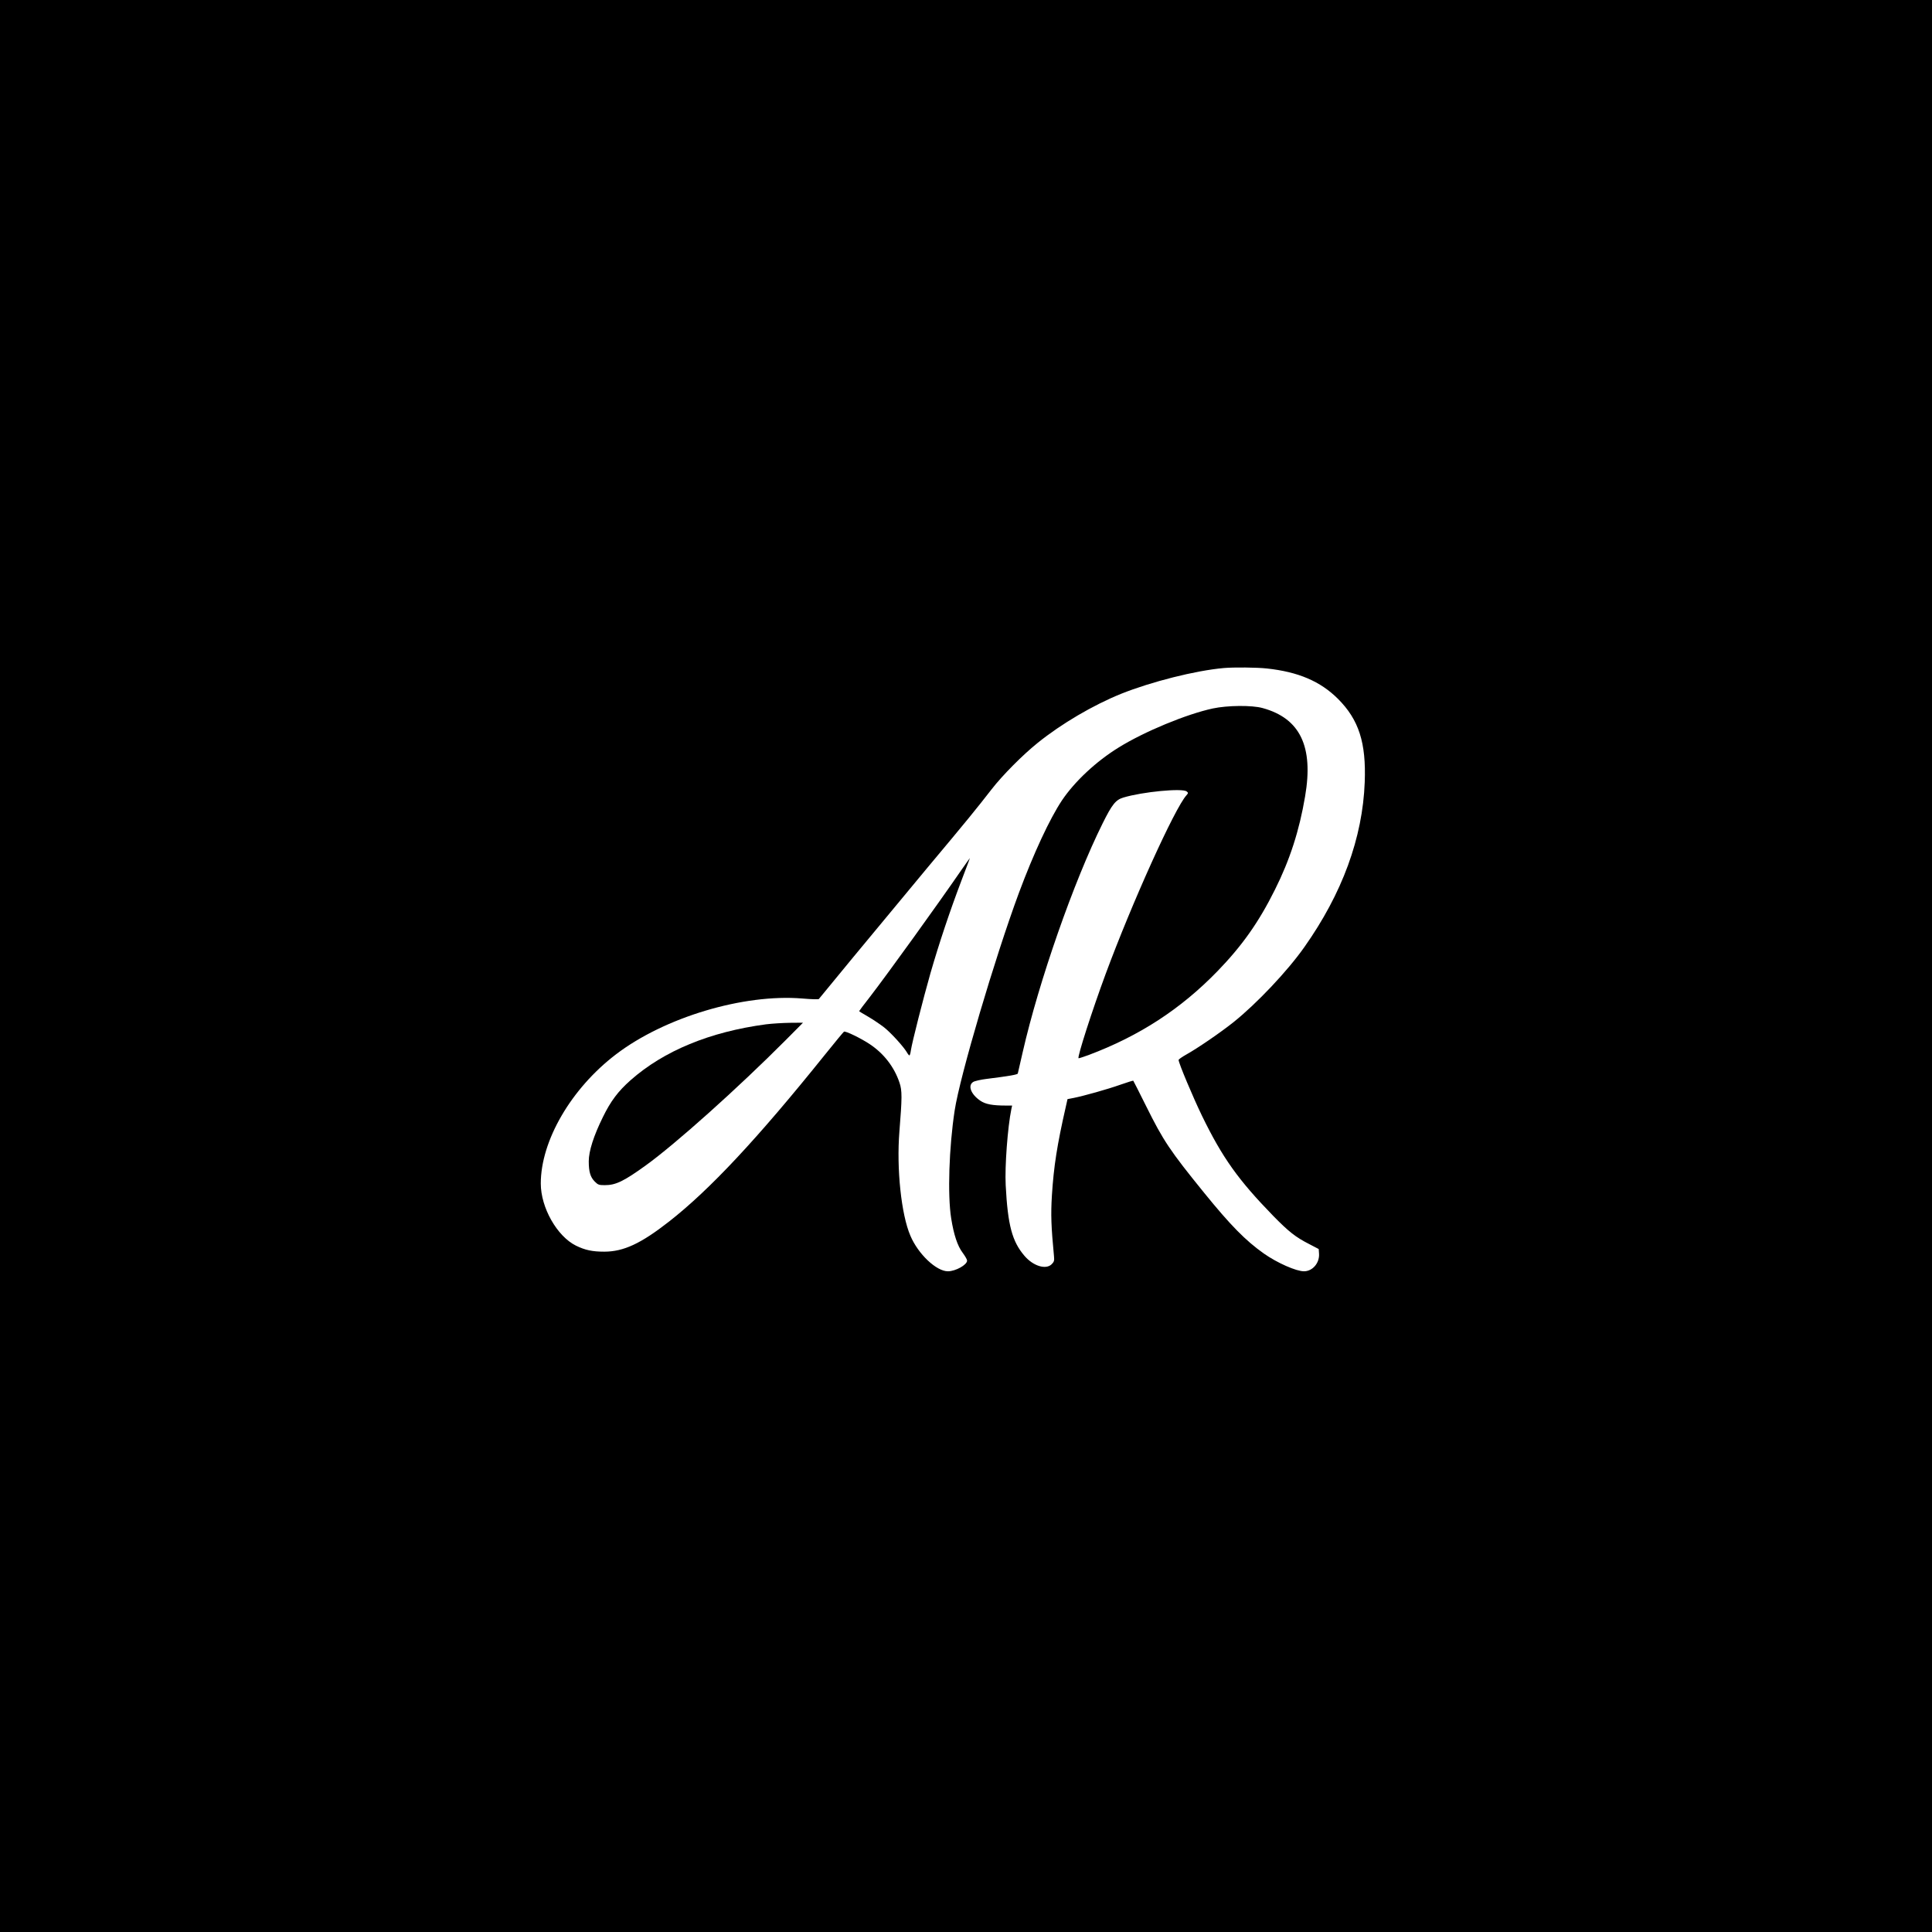 <?xml version="1.0" standalone="no"?>
<!DOCTYPE svg PUBLIC "-//W3C//DTD SVG 20010904//EN"
 "http://www.w3.org/TR/2001/REC-SVG-20010904/DTD/svg10.dtd">
<svg version="1.0" xmlns="http://www.w3.org/2000/svg"
 width="1772pt" height="1772pt" viewBox="0 0 1772 1772"
 preserveAspectRatio="xMidYMid meet">
<g transform="translate(0,1772) scale(0.1,-0.1)"
fill="#000000" stroke="none">
<path d="M0 8860 l0 -8860 8860 0 8860 0 0 8860 0 8860 -8860 0 -8860 0 0
-8860z m11618 2729 c290 -31 492 -118 653 -278 192 -192 260 -402 246 -765
-19 -511 -207 -1022 -554 -1513 -154 -219 -436 -517 -648 -687 -119 -95 -330
-240 -438 -300 -37 -21 -67 -42 -67 -48 0 -28 133 -344 215 -513 187 -384 332
-587 652 -916 142 -145 206 -196 330 -259 l88 -46 3 -44 c5 -85 -60 -160 -138
-160 -72 0 -246 77 -367 162 -169 119 -308 261 -549 558 -314 387 -374 477
-531 793 -64 128 -117 234 -119 235 -1 2 -54 -14 -116 -36 -121 -43 -336 -103
-430 -122 l-57 -11 -15 -67 c-81 -355 -111 -549 -128 -814 -11 -180 -7 -286
19 -560 4 -40 1 -51 -21 -73 -53 -53 -170 -17 -250 77 -113 132 -153 280 -172
648 -9 172 18 533 52 698 l7 32 -54 0 c-126 0 -190 12 -237 44 -86 58 -118
139 -67 172 13 9 70 22 127 29 209 26 280 39 283 49 2 6 22 94 45 196 148 649
468 1565 733 2098 87 175 120 216 190 237 175 53 542 88 581 56 16 -13 15 -15
-2 -35 -107 -117 -499 -984 -742 -1641 -122 -330 -260 -758 -248 -771 2 -2 44
12 94 30 465 175 843 421 1179 767 228 235 381 452 529 750 137 274 223 541
276 854 79 459 -46 717 -390 811 -97 27 -322 25 -457 -4 -241 -52 -628 -212
-863 -358 -206 -127 -403 -311 -520 -485 -113 -170 -259 -484 -395 -849 -220
-594 -541 -1680 -589 -1995 -52 -341 -66 -775 -32 -989 24 -151 58 -254 106
-317 22 -30 40 -61 40 -71 0 -39 -106 -98 -176 -98 -106 0 -273 158 -344 326
-84 194 -128 616 -101 954 25 310 26 378 1 450 -48 144 -144 268 -274 354 -78
52 -219 121 -235 114 -4 -2 -83 -97 -176 -213 -616 -767 -1056 -1238 -1430
-1530 -257 -201 -416 -275 -593 -275 -109 0 -175 14 -259 55 -174 86 -323 349
-323 570 0 393 279 872 690 1185 446 340 1169 556 1708 512 80 -7 149 -9 152
-5 4 5 146 177 315 383 170 206 476 575 679 819 376 449 447 537 591 722 99
128 287 317 423 426 220 177 507 345 763 449 280 112 684 214 944 237 92 8
302 6 393 -4z"/>
<path d="M8830 9758 c-236 -343 -682 -961 -851 -1181 -55 -70 -99 -129 -99
-131 0 -2 37 -25 83 -51 45 -26 111 -71 146 -98 63 -50 177 -175 209 -229 9
-16 19 -28 23 -28 4 0 10 20 13 44 12 79 113 474 180 710 80 277 178 570 284
849 44 114 78 207 78 207 -1 0 -31 -42 -66 -92z"/>
<path d="M7025 8325 c-515 -69 -936 -243 -1241 -512 -115 -102 -182 -191 -254
-338 -85 -172 -130 -313 -130 -406 0 -97 15 -146 55 -186 30 -30 38 -33 93
-33 99 0 172 35 372 179 273 196 852 715 1285 1150 l160 161 -120 -1 c-66 -1
-165 -7 -220 -14z"/>
</g>
</svg>
